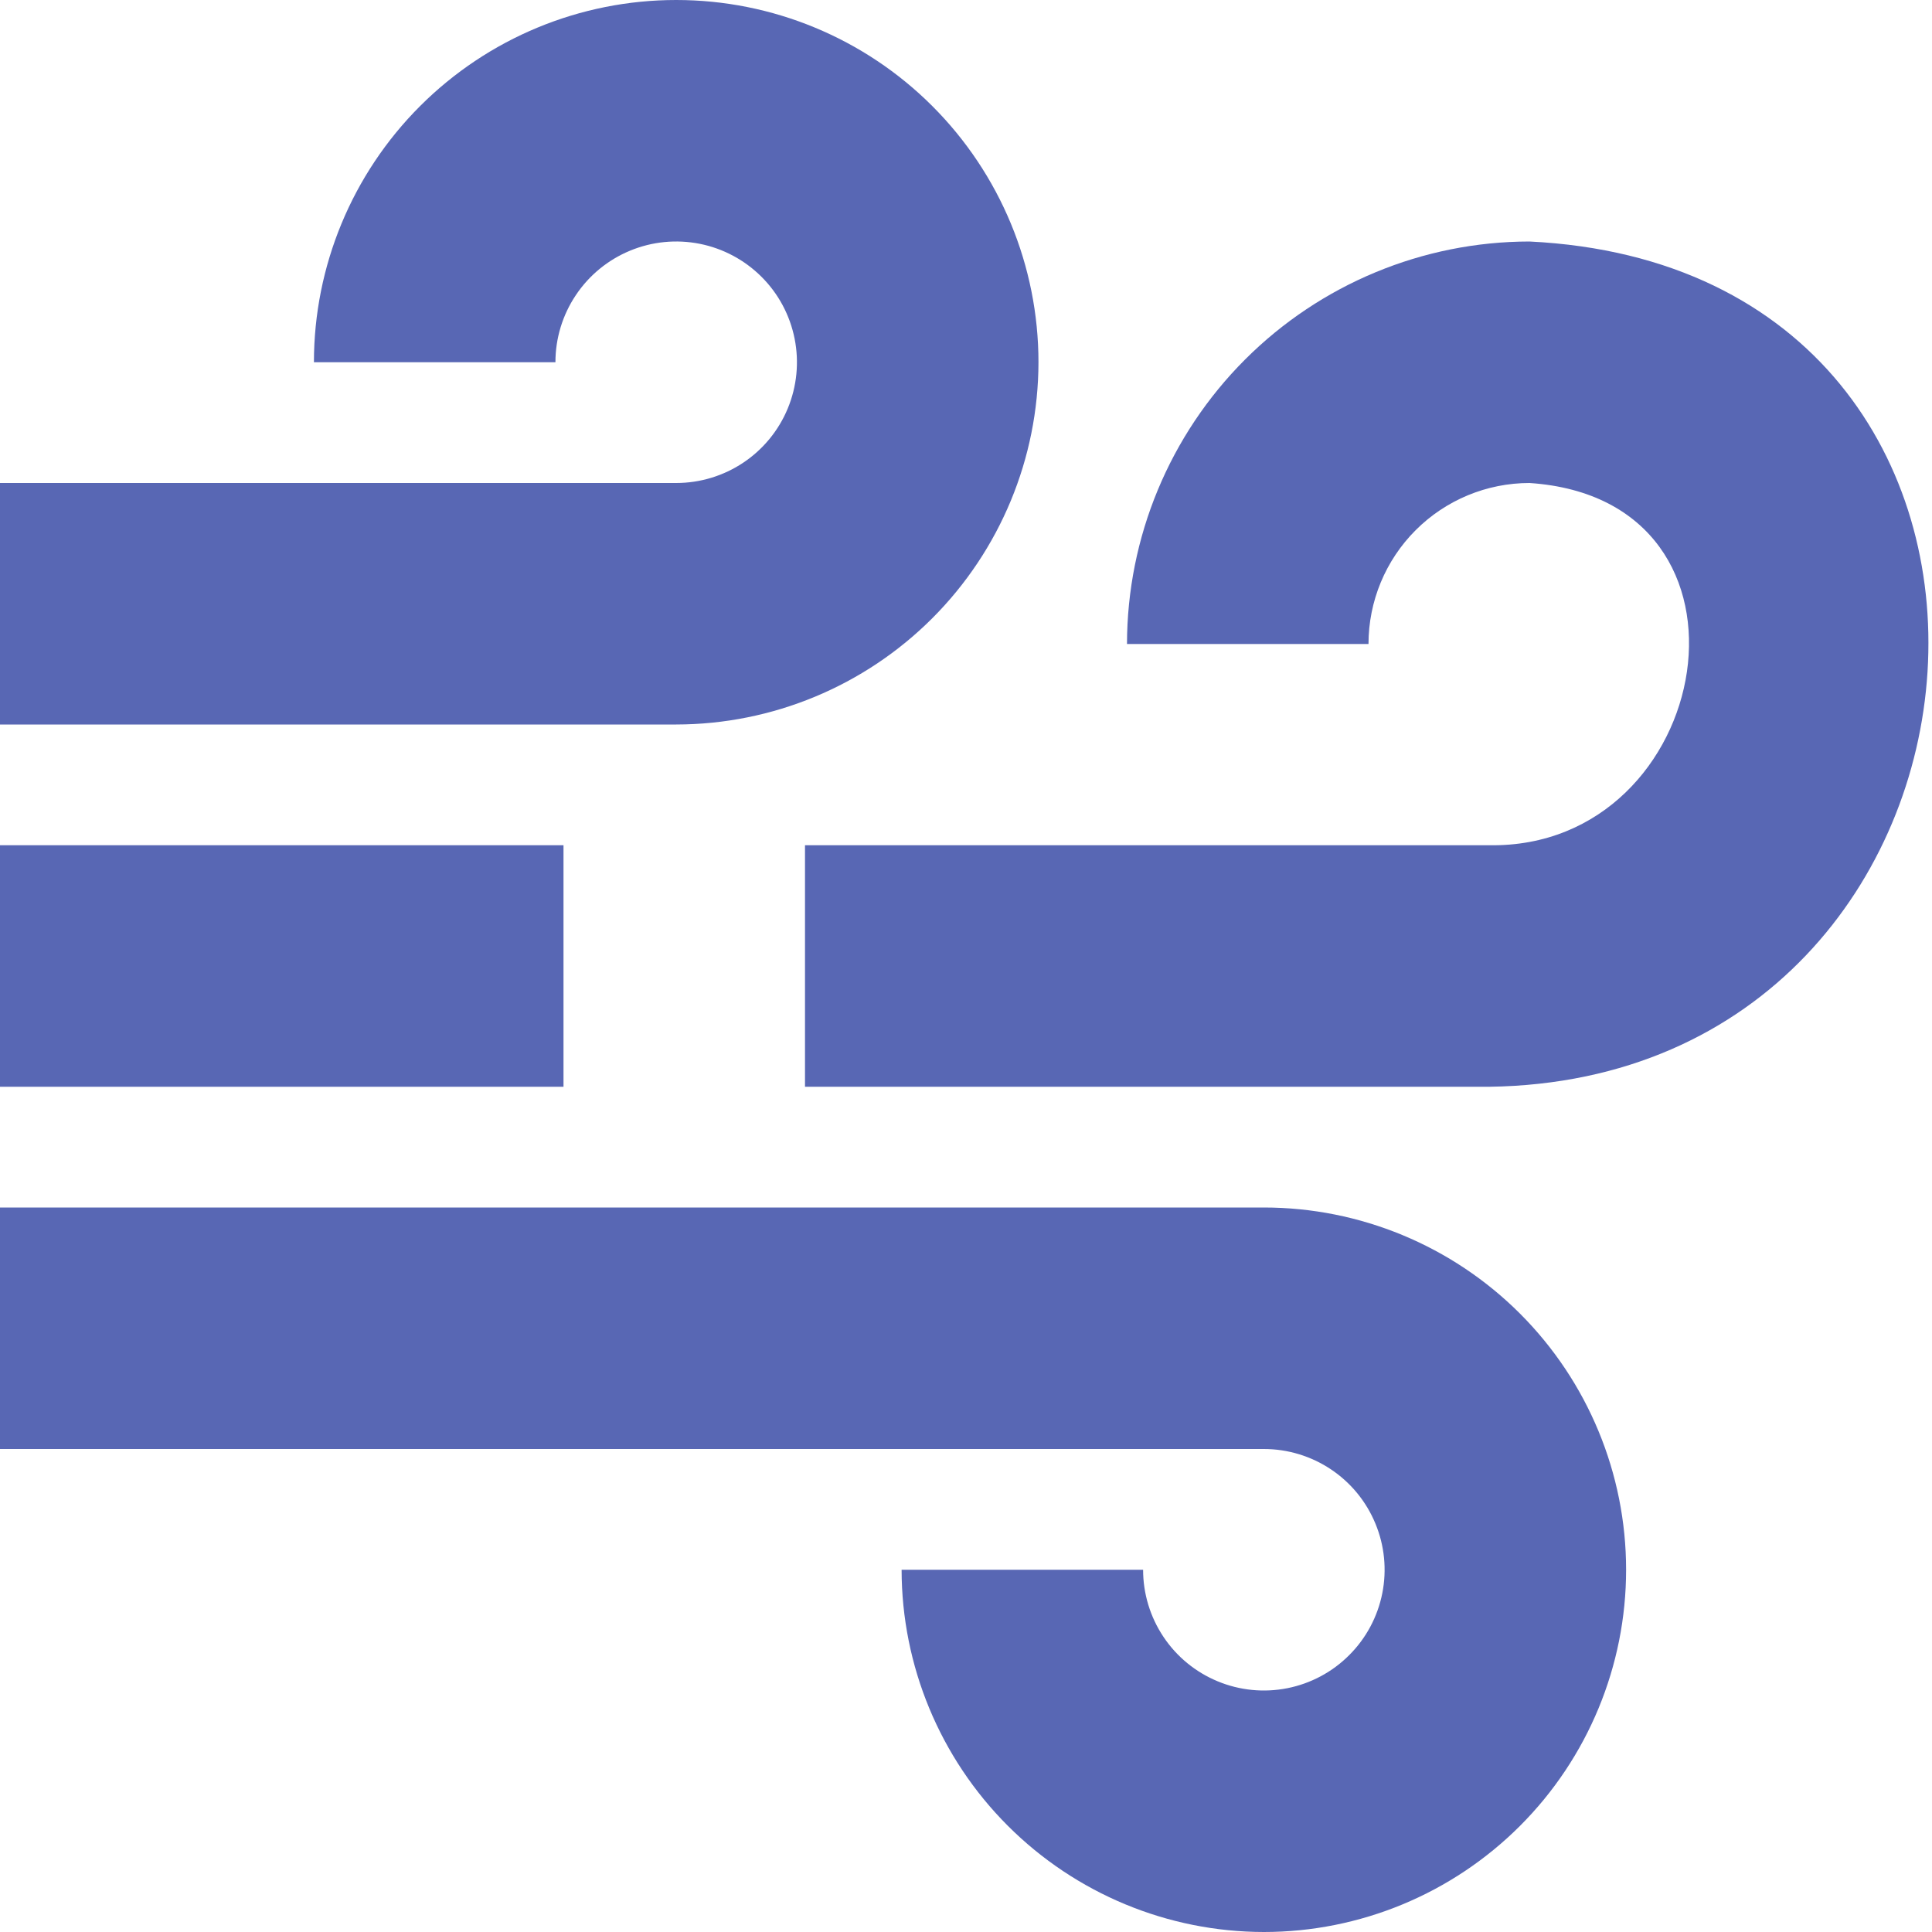 <svg width="51" height="51" viewBox="0 0 51 51" fill="none" xmlns="http://www.w3.org/2000/svg">
<g clip-path="url(#clip0_150_14)">
<path d="M14.875 22.312H0V28.688H14.875V22.312Z" fill="#5867B4"/>
<path d="M39.312 28.688H21.25V22.312H39.312C45.263 22.41 46.924 13.186 40.375 12.75C39.248 12.75 38.167 13.198 37.37 13.995C36.573 14.792 36.125 15.873 36.125 17H29.75C29.753 14.183 30.874 11.483 32.866 9.491C34.858 7.499 37.558 6.378 40.375 6.375C55.397 7.11 53.726 28.488 39.312 28.688Z" fill="#5867B4"/>
<path d="M17.85 19.125H0V12.75H17.85C18.48 12.75 19.097 12.563 19.621 12.213C20.145 11.863 20.554 11.365 20.795 10.782C21.036 10.2 21.099 9.559 20.976 8.941C20.853 8.322 20.55 7.754 20.104 7.309C19.658 6.863 19.09 6.559 18.472 6.436C17.854 6.313 17.213 6.376 16.63 6.618C16.048 6.859 15.55 7.267 15.2 7.792C14.849 8.316 14.662 8.932 14.662 9.562H8.287C8.287 7.026 9.295 4.594 11.088 2.801C12.882 1.007 15.314 0 17.85 0C20.386 0 22.818 1.007 24.612 2.801C26.405 4.594 27.413 7.026 27.413 9.562C27.41 12.098 26.401 14.528 24.609 16.321C22.816 18.114 20.385 19.122 17.85 19.125Z" fill="#5867B4"/>
<path d="M33.362 51C30.827 50.997 28.397 49.989 26.604 48.196C24.811 46.403 23.803 43.973 23.8 41.438H30.175C30.175 42.068 30.362 42.684 30.712 43.208C31.062 43.733 31.56 44.141 32.143 44.382C32.725 44.624 33.366 44.687 33.984 44.564C34.603 44.441 35.171 44.137 35.616 43.691C36.062 43.246 36.366 42.678 36.489 42.059C36.612 41.441 36.549 40.8 36.307 40.218C36.066 39.635 35.658 39.137 35.133 38.787C34.609 38.437 33.993 38.25 33.362 38.25H0V31.875H33.362C35.899 31.875 38.331 32.883 40.124 34.676C41.917 36.469 42.925 38.901 42.925 41.438C42.925 43.974 41.917 46.406 40.124 48.199C38.331 49.992 35.899 51 33.362 51Z" fill="#5867B4"/>
</g>
<defs>
<clipPath id="clip0_150_14">
<rect width="51" height="51" fill="white"/>
</clipPath>
</defs>
</svg>
